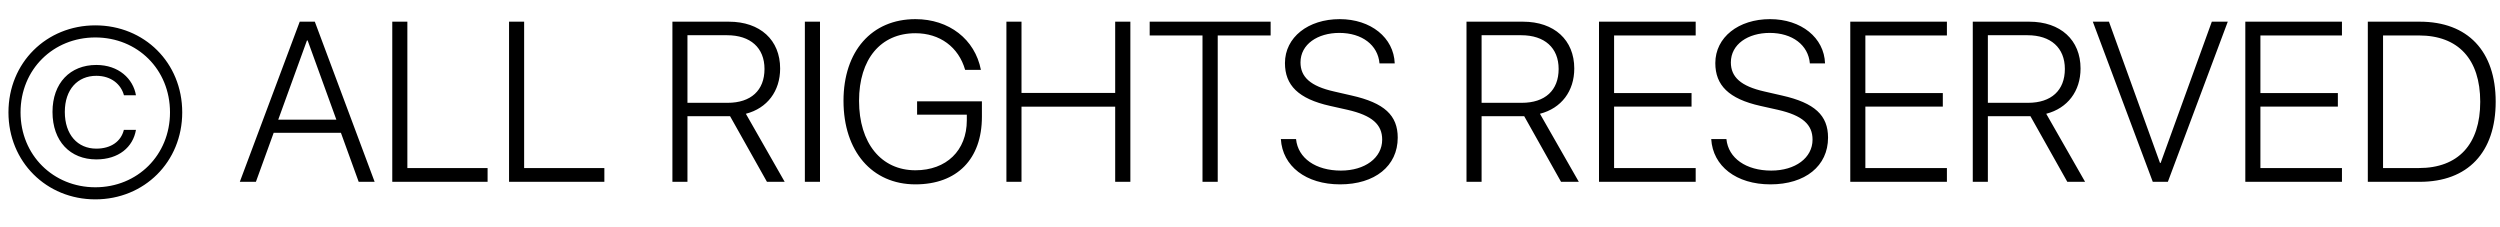 <svg width="55" height="5" viewBox="0 0 55 5" fill="none" xmlns="http://www.w3.org/2000/svg">
<path d="M2.097 4.386C3.174 4.386 4.009 3.561 4.009 2.472C4.009 1.378 3.174 0.558 2.097 0.558C1.023 0.558 0.186 1.378 0.186 2.472C0.186 3.561 1.023 4.386 2.097 4.386ZM2.097 4.12C1.174 4.12 0.452 3.414 0.452 2.472C0.452 1.524 1.174 0.824 2.097 0.824C3.022 0.824 3.74 1.524 3.74 2.472C3.74 3.414 3.022 4.12 2.097 4.12ZM2.991 2.096C2.93 1.734 2.612 1.429 2.119 1.429C1.545 1.429 1.155 1.825 1.155 2.462C1.155 3.109 1.545 3.507 2.119 3.507C2.612 3.507 2.927 3.236 2.991 2.857H2.725C2.664 3.109 2.444 3.27 2.119 3.27C1.709 3.27 1.426 2.965 1.426 2.462C1.426 1.966 1.709 1.668 2.119 1.668C2.451 1.668 2.664 1.859 2.727 2.096H2.991ZM7.891 4H8.242L6.926 0.477H6.594L5.276 4H5.63L6.021 2.921H7.5L7.891 4ZM6.753 0.89H6.768L7.4 2.633H6.121L6.753 0.89ZM10.727 3.697H8.962V0.477H8.63V4H10.727V3.697ZM13.296 3.697H11.531V0.477H11.199V4H13.296V3.697ZM15.124 2.557H16.008C16.025 2.557 16.05 2.557 16.062 2.557L16.873 4H17.263L16.409 2.503C16.88 2.381 17.163 2.005 17.163 1.507C17.163 0.88 16.724 0.477 16.035 0.477H14.793V4H15.124V2.557ZM15.124 0.775H15.996C16.509 0.775 16.819 1.051 16.819 1.517C16.819 1.988 16.521 2.262 16.008 2.262H15.124V0.775ZM18.04 4V0.477H17.707V4H18.04ZM21.602 2.569V2.23H20.176V2.523H21.27V2.647C21.27 3.312 20.82 3.746 20.139 3.746C19.385 3.746 18.899 3.148 18.899 2.218C18.899 1.3 19.375 0.731 20.139 0.731C20.676 0.731 21.089 1.034 21.233 1.537H21.58C21.448 0.863 20.879 0.421 20.139 0.421C19.177 0.421 18.557 1.126 18.557 2.218C18.557 3.329 19.185 4.056 20.139 4.056C21.055 4.056 21.602 3.5 21.602 2.569ZM24.868 4V0.477H24.534V2.044H22.473V0.477H22.141V4H22.473V2.347H24.534V4H24.868ZM26.79 4V0.78H27.954V0.477H25.293V0.78H26.455V4H26.79ZM28.179 3.06C28.215 3.656 28.73 4.056 29.482 4.056C30.247 4.056 30.75 3.653 30.75 3.028C30.75 2.54 30.459 2.264 29.734 2.101L29.351 2.013C28.828 1.896 28.611 1.693 28.611 1.373C28.611 0.973 28.989 0.724 29.465 0.724C29.966 0.724 30.315 0.992 30.349 1.395H30.684C30.664 0.829 30.159 0.421 29.473 0.421C28.782 0.421 28.269 0.819 28.269 1.388C28.269 1.874 28.562 2.174 29.263 2.33L29.646 2.416C30.188 2.54 30.408 2.74 30.408 3.072C30.408 3.473 30.029 3.753 29.5 3.753C28.948 3.753 28.555 3.482 28.513 3.06H28.179ZM32.595 2.557H33.479C33.496 2.557 33.52 2.557 33.533 2.557L34.343 4H34.734L33.879 2.503C34.351 2.381 34.634 2.005 34.634 1.507C34.634 0.88 34.194 0.477 33.506 0.477H32.263V4H32.595V2.557ZM32.595 0.775H33.467C33.98 0.775 34.29 1.051 34.29 1.517C34.29 1.988 33.992 2.262 33.479 2.262H32.595V0.775ZM37.305 3.697H35.51V2.345H37.214V2.047H35.51V0.78H37.305V0.477H35.178V4H37.305V3.697ZM37.647 3.06C37.683 3.656 38.198 4.056 38.95 4.056C39.714 4.056 40.217 3.653 40.217 3.028C40.217 2.54 39.927 2.264 39.202 2.101L38.818 2.013C38.296 1.896 38.079 1.693 38.079 1.373C38.079 0.973 38.457 0.724 38.933 0.724C39.434 0.724 39.783 0.992 39.817 1.395H40.151C40.132 0.829 39.627 0.421 38.94 0.421C38.249 0.421 37.737 0.819 37.737 1.388C37.737 1.874 38.03 2.174 38.73 2.33L39.114 2.416C39.656 2.54 39.876 2.74 39.876 3.072C39.876 3.473 39.497 3.753 38.967 3.753C38.416 3.753 38.023 3.482 37.981 3.06H37.647ZM42.832 3.697H41.038V2.345H42.742V2.047H41.038V0.78H42.832V0.477H40.706V4H42.832V3.697ZM43.733 2.557H44.617C44.634 2.557 44.658 2.557 44.67 2.557L45.481 4H45.872L45.017 2.503C45.488 2.381 45.772 2.005 45.772 1.507C45.772 0.88 45.332 0.477 44.644 0.477H43.401V4H43.733V2.557ZM43.733 0.775H44.605C45.117 0.775 45.427 1.051 45.427 1.517C45.427 1.988 45.129 2.262 44.617 2.262H43.733V0.775ZM47.693 4L49.011 0.477H48.66L47.534 3.585H47.52L46.397 0.477H46.042L47.361 4H47.693ZM51.523 3.697H49.729V2.345H51.433V2.047H49.729V0.78H51.523V0.477H49.397V4H51.523V3.697ZM52.092 0.477V4H53.235C54.292 4 54.905 3.353 54.905 2.237C54.905 1.124 54.29 0.477 53.235 0.477H52.092ZM52.427 0.78H53.215C54.082 0.78 54.565 1.302 54.565 2.24C54.565 3.175 54.082 3.697 53.215 3.697H52.427V0.78Z" fill="black"/>
</svg>
